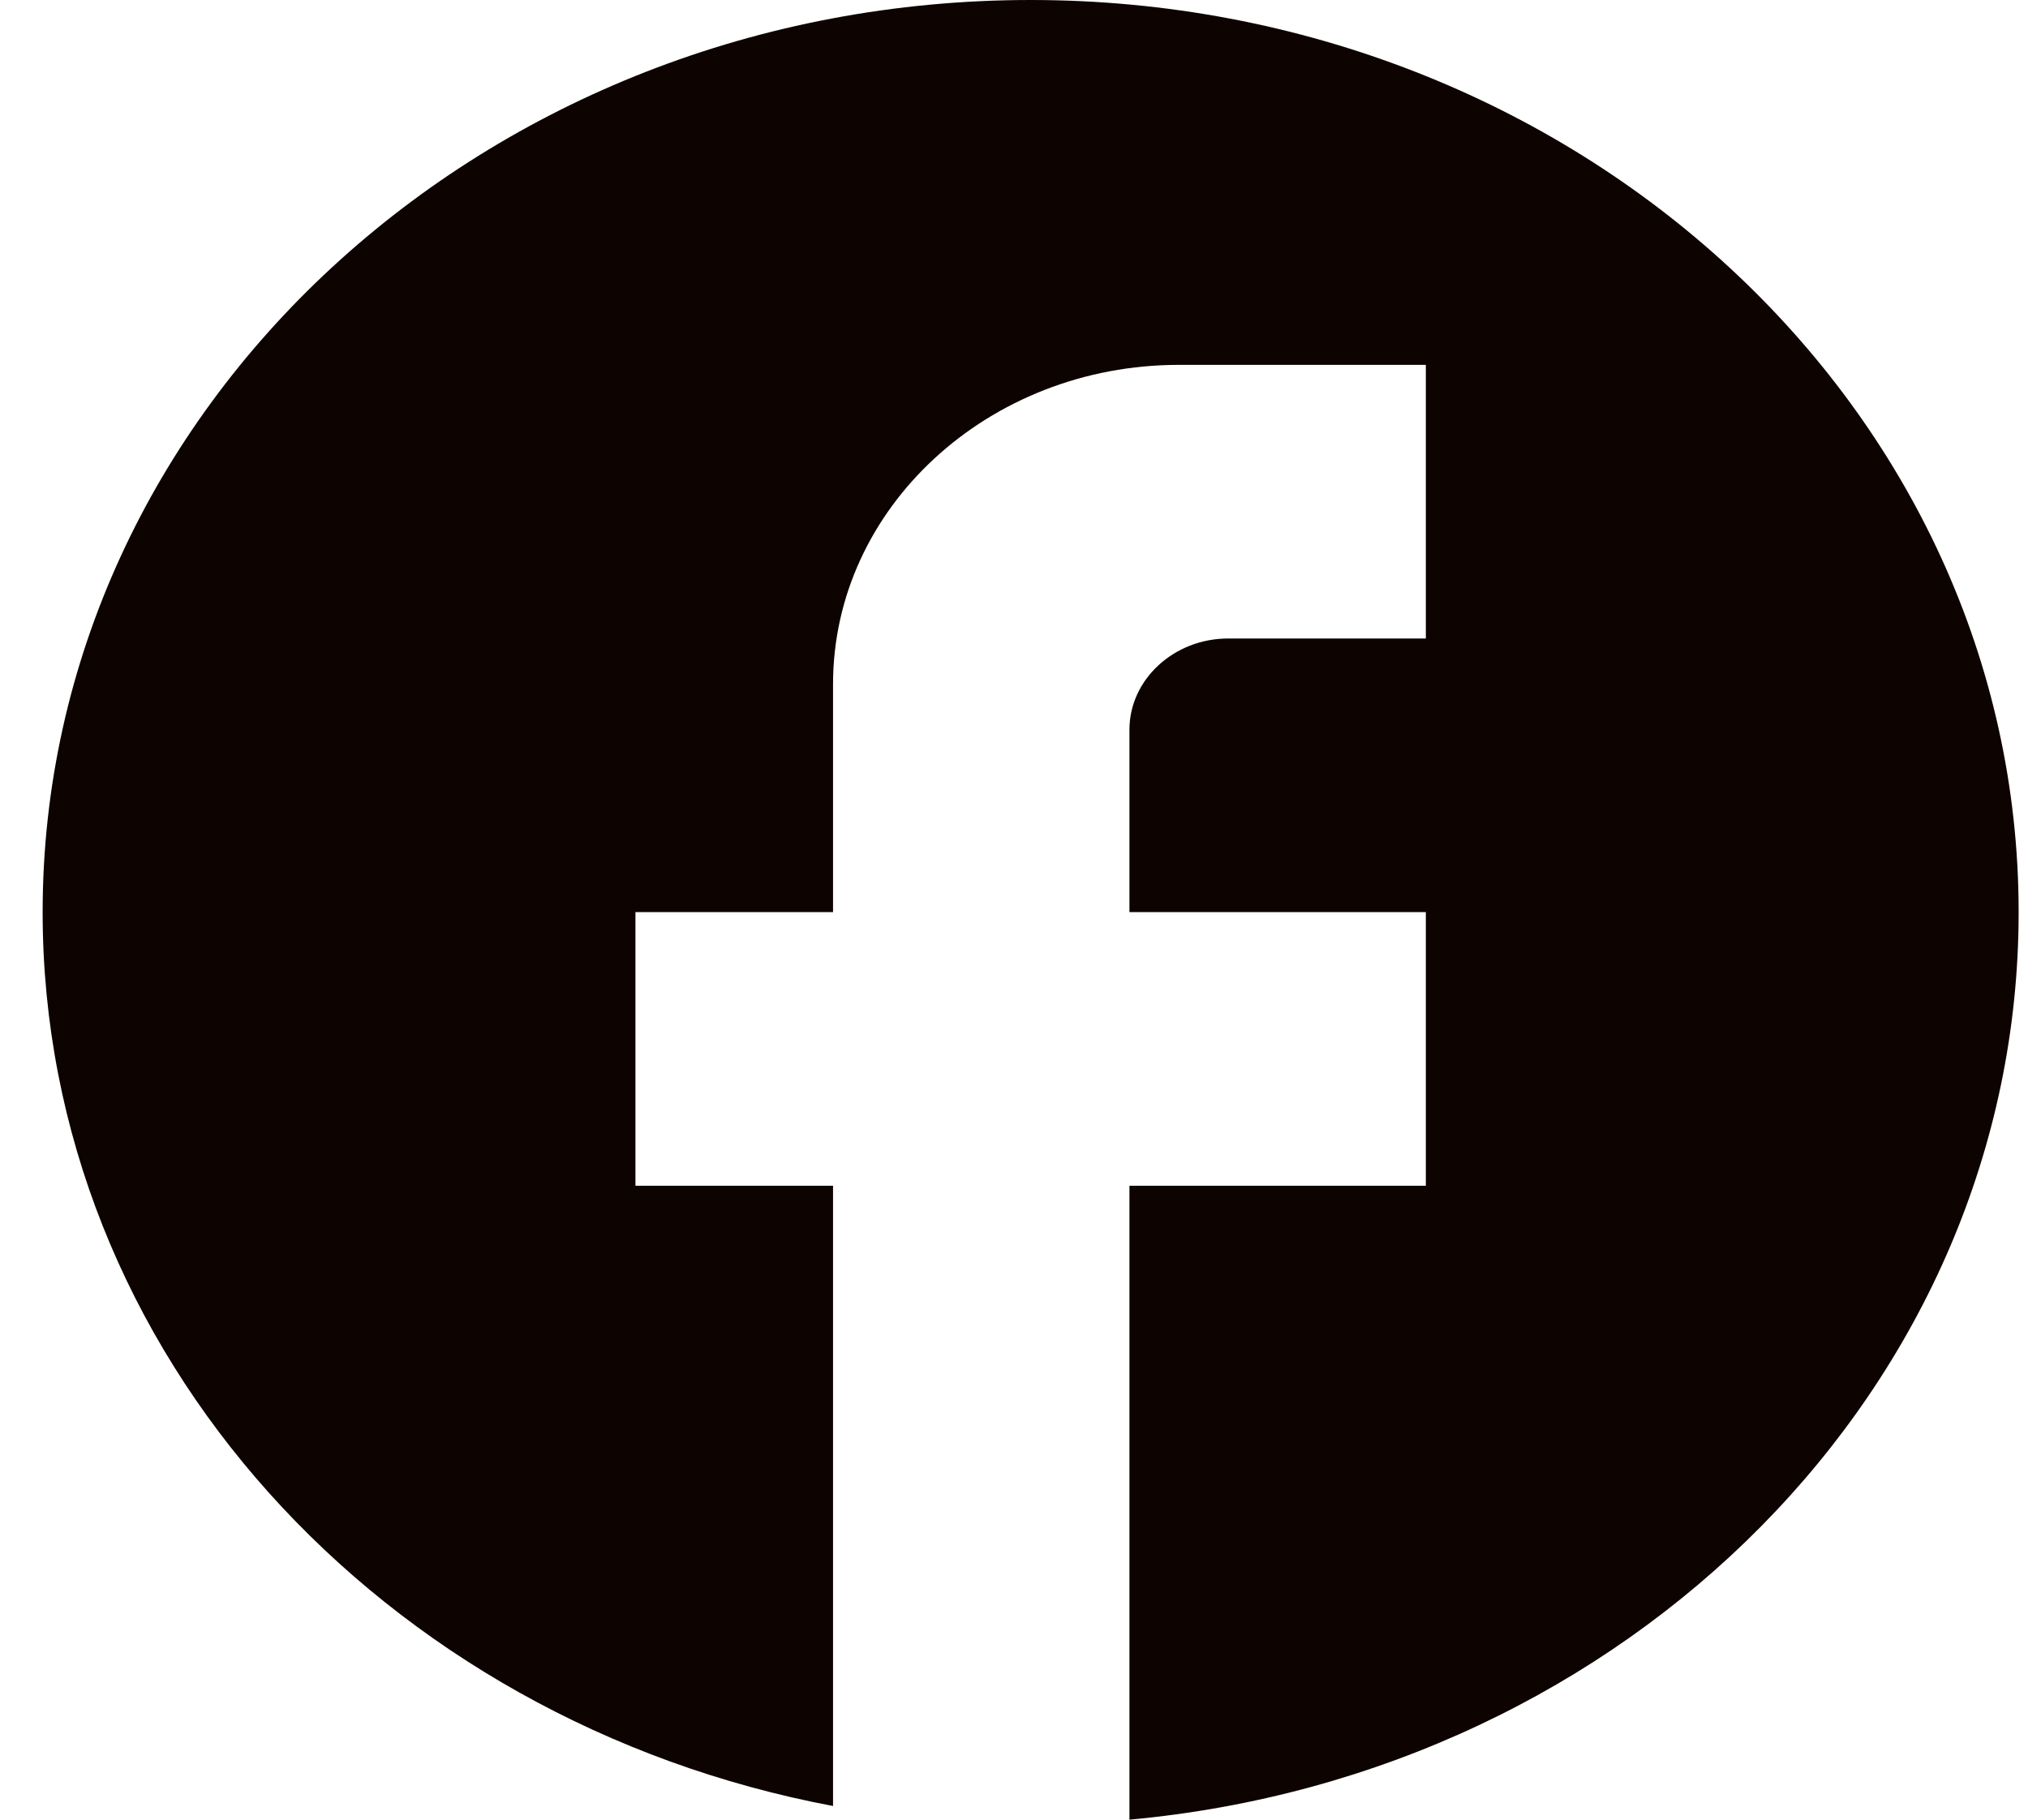 <svg width="39" height="35" viewBox="0 0 39 35" fill="none" xmlns="http://www.w3.org/2000/svg">
<path d="M38.82 17.544C38.82 7.86 30.308 0 19.82 0C9.332 0 0.82 7.86 0.82 17.544C0.82 26.035 7.356 33.105 16.02 34.737L16.02 22.807L12.22 22.807L12.22 17.544L16.02 17.544L16.02 13.158C16.02 9.772 19.003 7.018 22.67 7.018L27.42 7.018L27.42 12.281L23.62 12.281C22.575 12.281 21.72 13.07 21.72 14.035L21.72 17.544L27.42 17.544L27.42 22.807L21.72 22.807L21.72 35C31.315 34.123 38.82 26.649 38.82 17.544Z" fill="#0D0300"/>
</svg>
